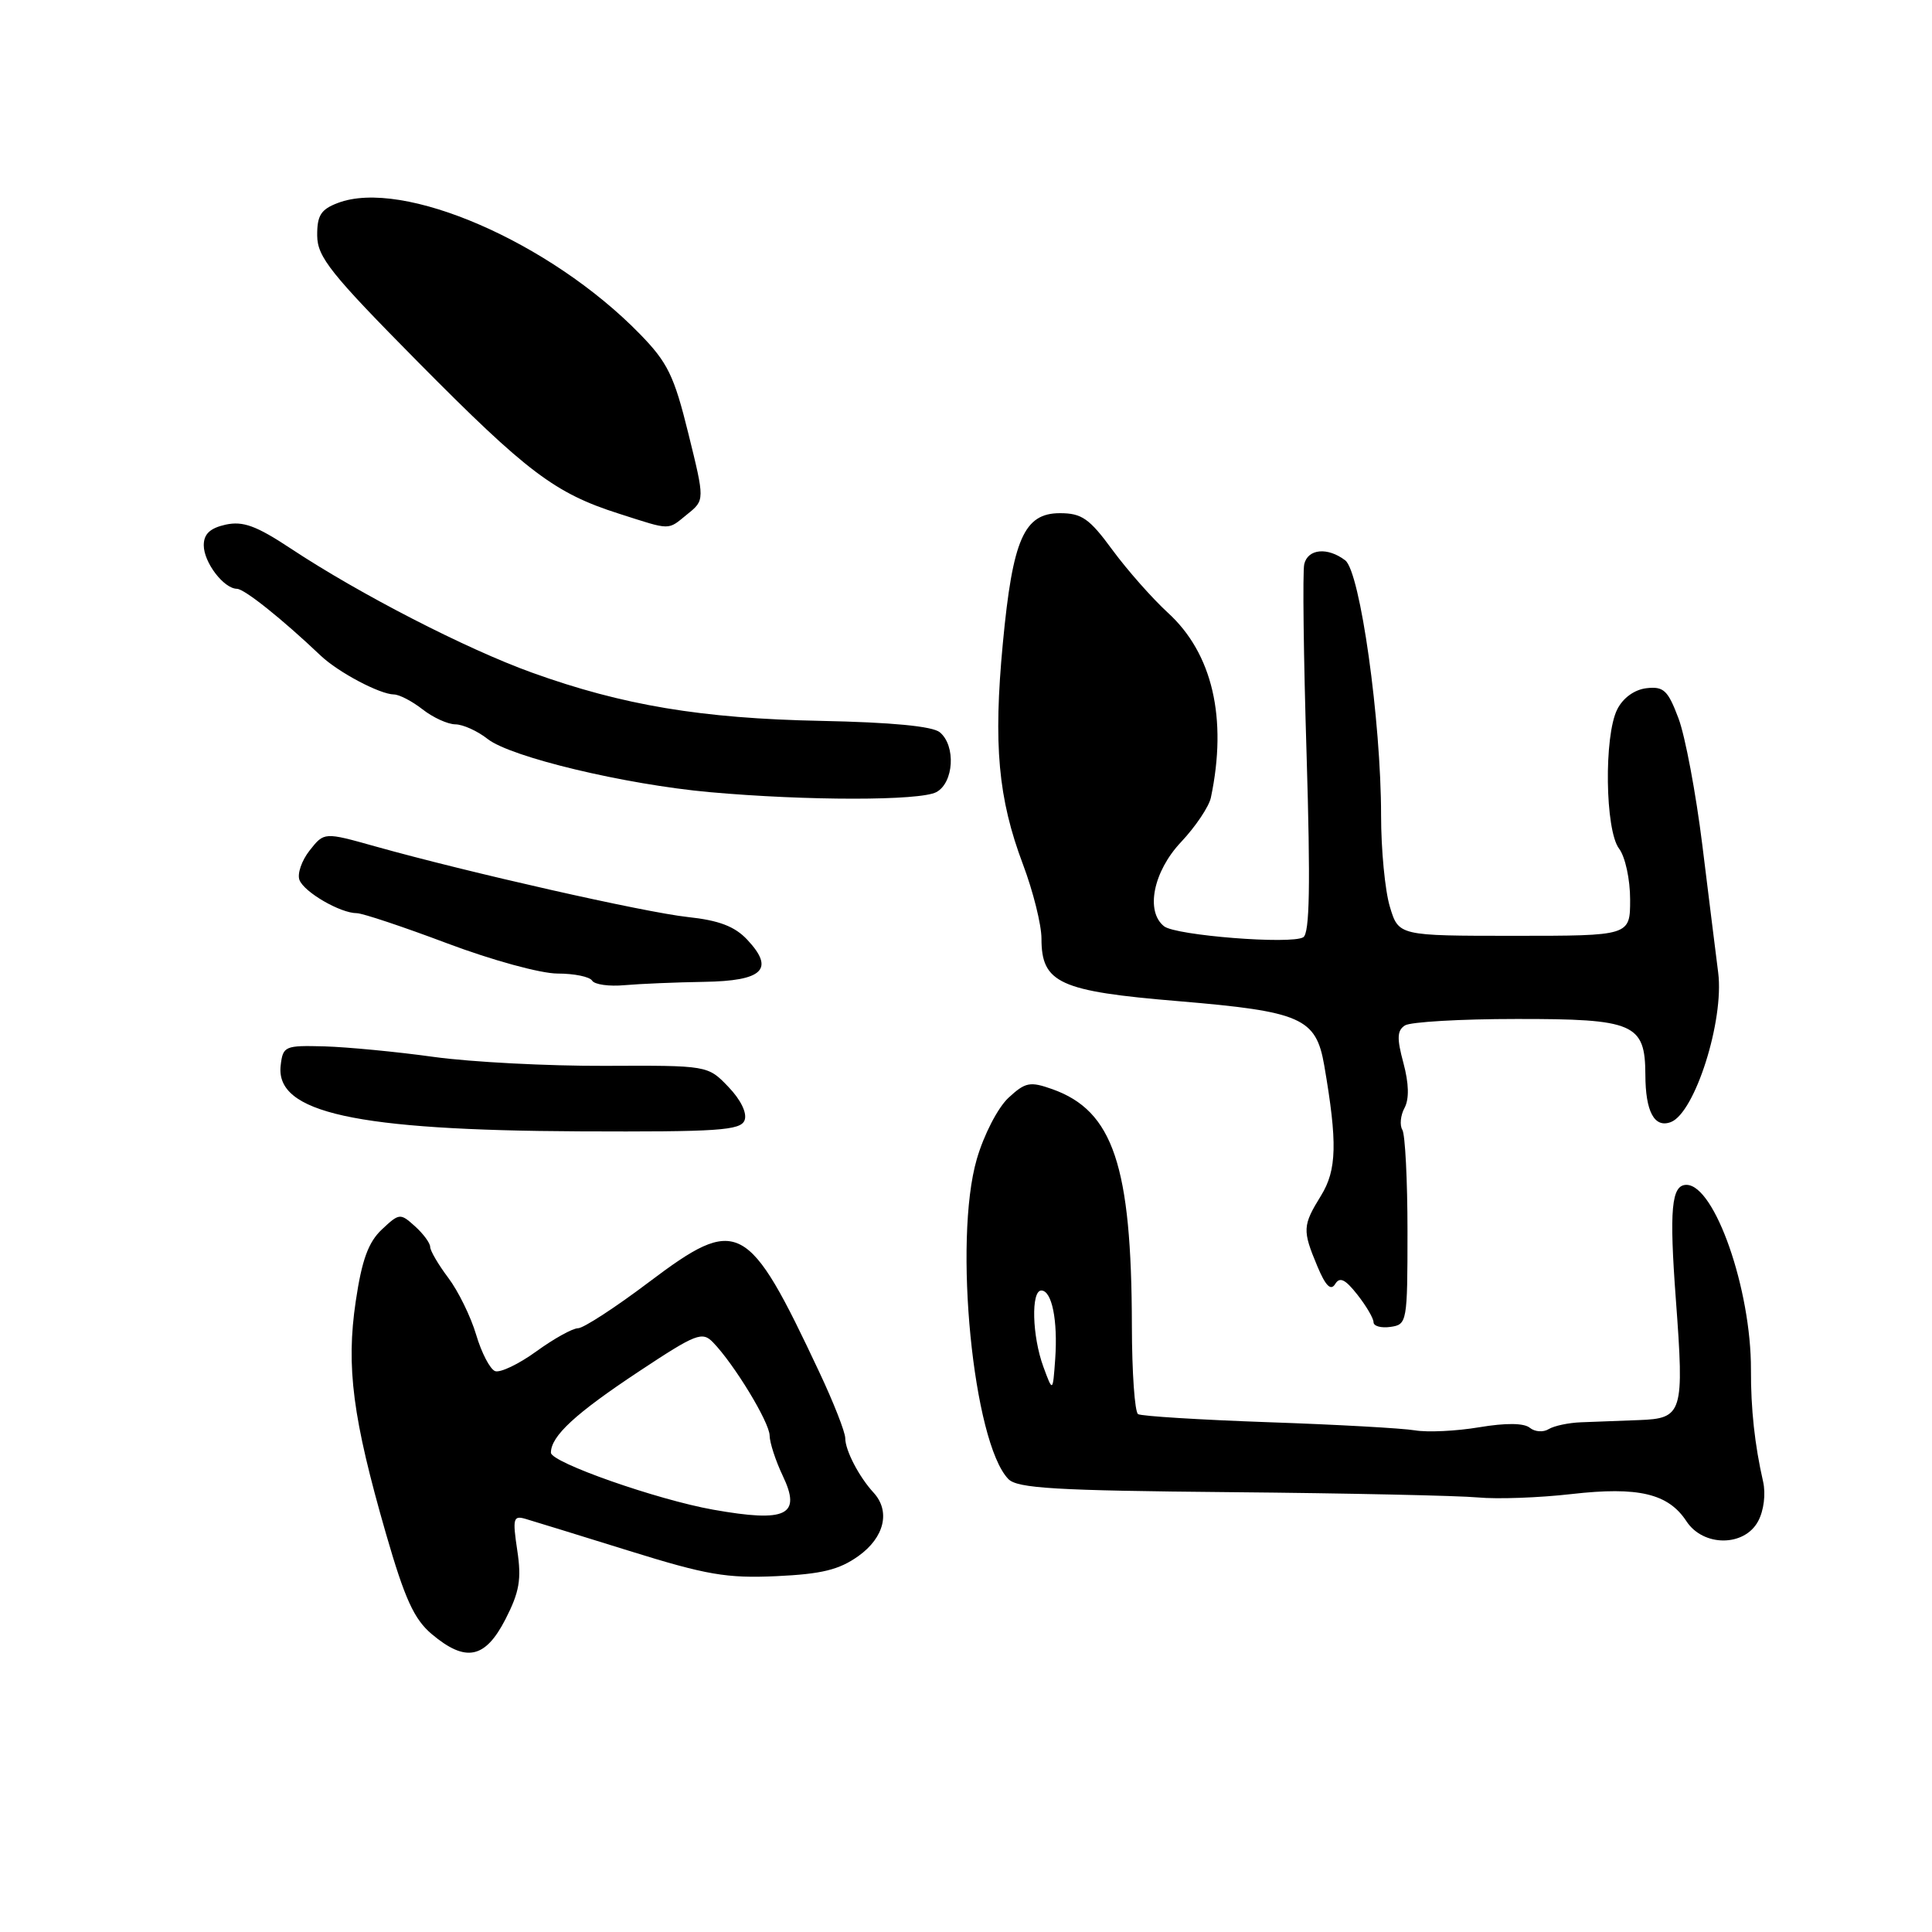 <?xml version="1.0" encoding="UTF-8" standalone="no"?>
<!DOCTYPE svg PUBLIC "-//W3C//DTD SVG 1.1//EN" "http://www.w3.org/Graphics/SVG/1.1/DTD/svg11.dtd" >
<svg xmlns="http://www.w3.org/2000/svg" xmlns:xlink="http://www.w3.org/1999/xlink" version="1.1" viewBox="0 0 256 256">
 <g >
 <path fill="currentColor"
d=" M 66.97 214.57 C 68.83 210.94 69.12 209.27 68.54 205.43 C 67.90 201.17 68.01 200.78 69.67 201.27 C 70.68 201.56 76.84 203.47 83.38 205.50 C 93.62 208.69 96.30 209.15 102.88 208.85 C 108.88 208.57 111.19 208.01 113.75 206.18 C 117.19 203.72 118.02 200.25 115.75 197.78 C 113.82 195.68 112.00 192.18 112.00 190.57 C 112.00 189.77 110.45 185.82 108.56 181.81 C 99.09 161.66 97.81 160.98 85.97 169.90 C 81.52 173.26 77.30 176.00 76.59 176.00 C 75.88 176.00 73.39 177.38 71.06 179.07 C 68.73 180.76 66.27 181.93 65.60 181.68 C 64.93 181.42 63.80 179.25 63.09 176.85 C 62.38 174.46 60.72 171.07 59.40 169.32 C 58.08 167.57 57.00 165.72 57.00 165.22 C 57.00 164.72 56.10 163.49 54.99 162.49 C 53.04 160.73 52.91 160.74 50.60 162.91 C 48.81 164.59 47.95 166.94 47.14 172.41 C 45.84 181.13 46.73 187.91 51.16 203.28 C 53.64 211.86 54.87 214.56 57.21 216.53 C 61.71 220.31 64.28 219.80 66.97 214.57 Z  M 232.96 201.57 C 233.72 200.16 233.99 197.96 233.62 196.32 C 232.51 191.46 231.99 186.68 232.01 181.50 C 232.05 170.87 227.21 157.00 223.46 157.00 C 221.47 157.00 221.17 160.22 222.06 172.19 C 223.18 187.28 222.98 187.96 217.14 188.17 C 214.59 188.27 211.15 188.40 209.50 188.46 C 207.85 188.52 205.92 188.93 205.20 189.37 C 204.49 189.81 203.37 189.73 202.71 189.19 C 201.93 188.55 199.53 188.53 196.00 189.12 C 192.97 189.63 189.15 189.81 187.50 189.53 C 185.85 189.25 177.10 188.76 168.05 188.45 C 159.00 188.13 151.24 187.65 150.80 187.38 C 150.36 187.10 149.99 181.85 149.98 175.69 C 149.94 154.45 147.50 147.19 139.44 144.32 C 136.47 143.27 135.87 143.39 133.62 145.47 C 132.22 146.78 130.37 150.35 129.43 153.59 C 126.30 164.37 128.94 191.15 133.61 195.98 C 134.79 197.21 139.84 197.51 163.12 197.72 C 178.56 197.86 193.29 198.18 195.85 198.42 C 198.41 198.66 203.98 198.46 208.23 197.97 C 217.10 196.96 221.05 197.90 223.46 201.57 C 225.68 204.97 231.14 204.97 232.96 201.57 Z  M 186.50 163.16 C 186.50 156.37 186.19 150.32 185.82 149.71 C 185.45 149.11 185.57 147.79 186.11 146.80 C 186.74 145.61 186.69 143.58 185.96 140.85 C 185.07 137.56 185.12 136.54 186.17 135.87 C 186.90 135.41 193.54 135.02 200.92 135.02 C 216.54 135.00 217.99 135.63 218.02 142.40 C 218.03 147.31 219.22 149.51 221.40 148.68 C 224.59 147.45 228.47 135.22 227.67 128.89 C 227.36 126.48 226.42 118.88 225.57 112.00 C 224.72 105.12 223.30 97.56 222.41 95.19 C 221.01 91.46 220.44 90.93 218.17 91.19 C 216.57 91.38 215.06 92.47 214.29 94.00 C 212.52 97.52 212.68 109.99 214.53 112.44 C 215.35 113.52 216.00 116.51 216.00 119.19 C 216.00 124.00 216.00 124.00 200.66 124.00 C 185.32 124.00 185.32 124.00 184.16 120.13 C 183.52 118.01 183.00 112.57 183.00 108.05 C 183.00 95.50 180.23 75.76 178.25 74.25 C 175.92 72.47 173.30 72.71 172.82 74.75 C 172.59 75.71 172.73 87.07 173.13 99.99 C 173.65 117.30 173.54 123.67 172.69 124.19 C 171.11 125.17 155.80 123.96 154.25 122.74 C 151.75 120.77 152.81 115.48 156.50 111.57 C 158.42 109.53 160.20 106.88 160.45 105.68 C 162.66 95.17 160.66 86.58 154.75 81.19 C 152.69 79.30 149.39 75.57 147.41 72.88 C 144.35 68.70 143.34 68.00 140.44 68.00 C 135.69 68.00 134.18 71.45 132.88 85.26 C 131.61 98.68 132.26 105.81 135.55 114.54 C 136.90 118.12 138.00 122.54 138.00 124.37 C 138.00 130.26 140.37 131.35 156.15 132.66 C 172.44 134.03 174.38 134.88 175.47 141.18 C 177.23 151.40 177.14 155.03 175.04 158.43 C 172.59 162.40 172.56 163.01 174.55 167.77 C 175.64 170.38 176.33 171.08 176.91 170.15 C 177.52 169.15 178.24 169.49 179.86 171.55 C 181.04 173.05 182.00 174.69 182.00 175.20 C 182.00 175.72 183.01 176.00 184.25 175.82 C 186.44 175.51 186.50 175.20 186.50 163.16 Z  M 98.66 148.44 C 99.02 147.50 98.17 145.74 96.52 144.02 C 93.79 141.17 93.79 141.17 80.14 141.23 C 72.64 141.26 62.45 140.73 57.50 140.05 C 52.55 139.36 46.02 138.74 43.00 138.65 C 37.73 138.51 37.49 138.61 37.19 141.19 C 36.47 147.44 47.06 149.77 76.78 149.91 C 95.19 149.99 98.14 149.79 98.66 148.44 Z  M 93.28 130.10 C 101.11 129.98 102.70 128.44 99.01 124.51 C 97.36 122.75 95.26 121.95 91.13 121.51 C 85.42 120.89 62.10 115.62 49.72 112.15 C 42.95 110.25 42.95 110.25 41.03 112.69 C 39.97 114.03 39.37 115.79 39.68 116.60 C 40.30 118.22 45.10 121.00 47.27 121.00 C 48.02 121.00 53.42 122.80 59.26 125.00 C 65.19 127.23 71.64 129.00 73.88 129.00 C 76.08 129.00 78.14 129.42 78.46 129.94 C 78.78 130.46 80.72 130.73 82.77 130.54 C 84.82 130.36 89.55 130.16 93.28 130.10 Z  M 124.07 104.96 C 126.39 103.72 126.68 98.81 124.53 97.03 C 123.57 96.23 118.15 95.71 108.78 95.52 C 92.94 95.20 82.52 93.46 70.50 89.13 C 61.80 86.00 47.65 78.72 38.54 72.69 C 33.96 69.66 32.20 69.02 29.89 69.52 C 27.83 69.98 27.00 70.76 27.00 72.25 C 27.00 74.52 29.64 77.99 31.40 78.02 C 32.40 78.04 37.38 82.02 42.50 86.88 C 44.82 89.08 50.31 91.99 52.20 92.02 C 52.92 92.03 54.62 92.92 56.00 94.00 C 57.38 95.08 59.33 95.97 60.34 95.98 C 61.36 95.99 63.29 96.87 64.63 97.93 C 67.70 100.33 82.78 103.94 94.00 104.96 C 106.92 106.12 121.90 106.12 124.07 104.96 Z  M 91.08 68.13 C 93.39 66.27 93.39 66.27 91.21 57.44 C 89.32 49.77 88.47 48.03 84.77 44.24 C 72.88 32.06 53.36 23.60 44.75 26.90 C 42.51 27.75 42.01 28.56 42.03 31.23 C 42.06 34.07 43.82 36.27 55.42 48.00 C 69.84 62.57 73.53 65.36 82.00 68.06 C 89.03 70.31 88.41 70.30 91.08 68.13 Z  M 94.50 200.04 C 87.07 198.72 73.00 193.78 73.00 192.49 C 73.00 190.28 76.25 187.29 84.71 181.69 C 92.25 176.70 93.05 176.39 94.49 177.88 C 97.30 180.79 101.96 188.46 101.98 190.22 C 101.99 191.16 102.77 193.55 103.71 195.53 C 106.23 200.79 104.24 201.77 94.50 200.04 Z  M 138.25 181.10 C 136.76 177.05 136.60 171.00 137.98 171.00 C 139.38 171.00 140.18 174.95 139.82 180.08 C 139.50 184.50 139.50 184.50 138.25 181.10 Z "/>
</g>
</svg>